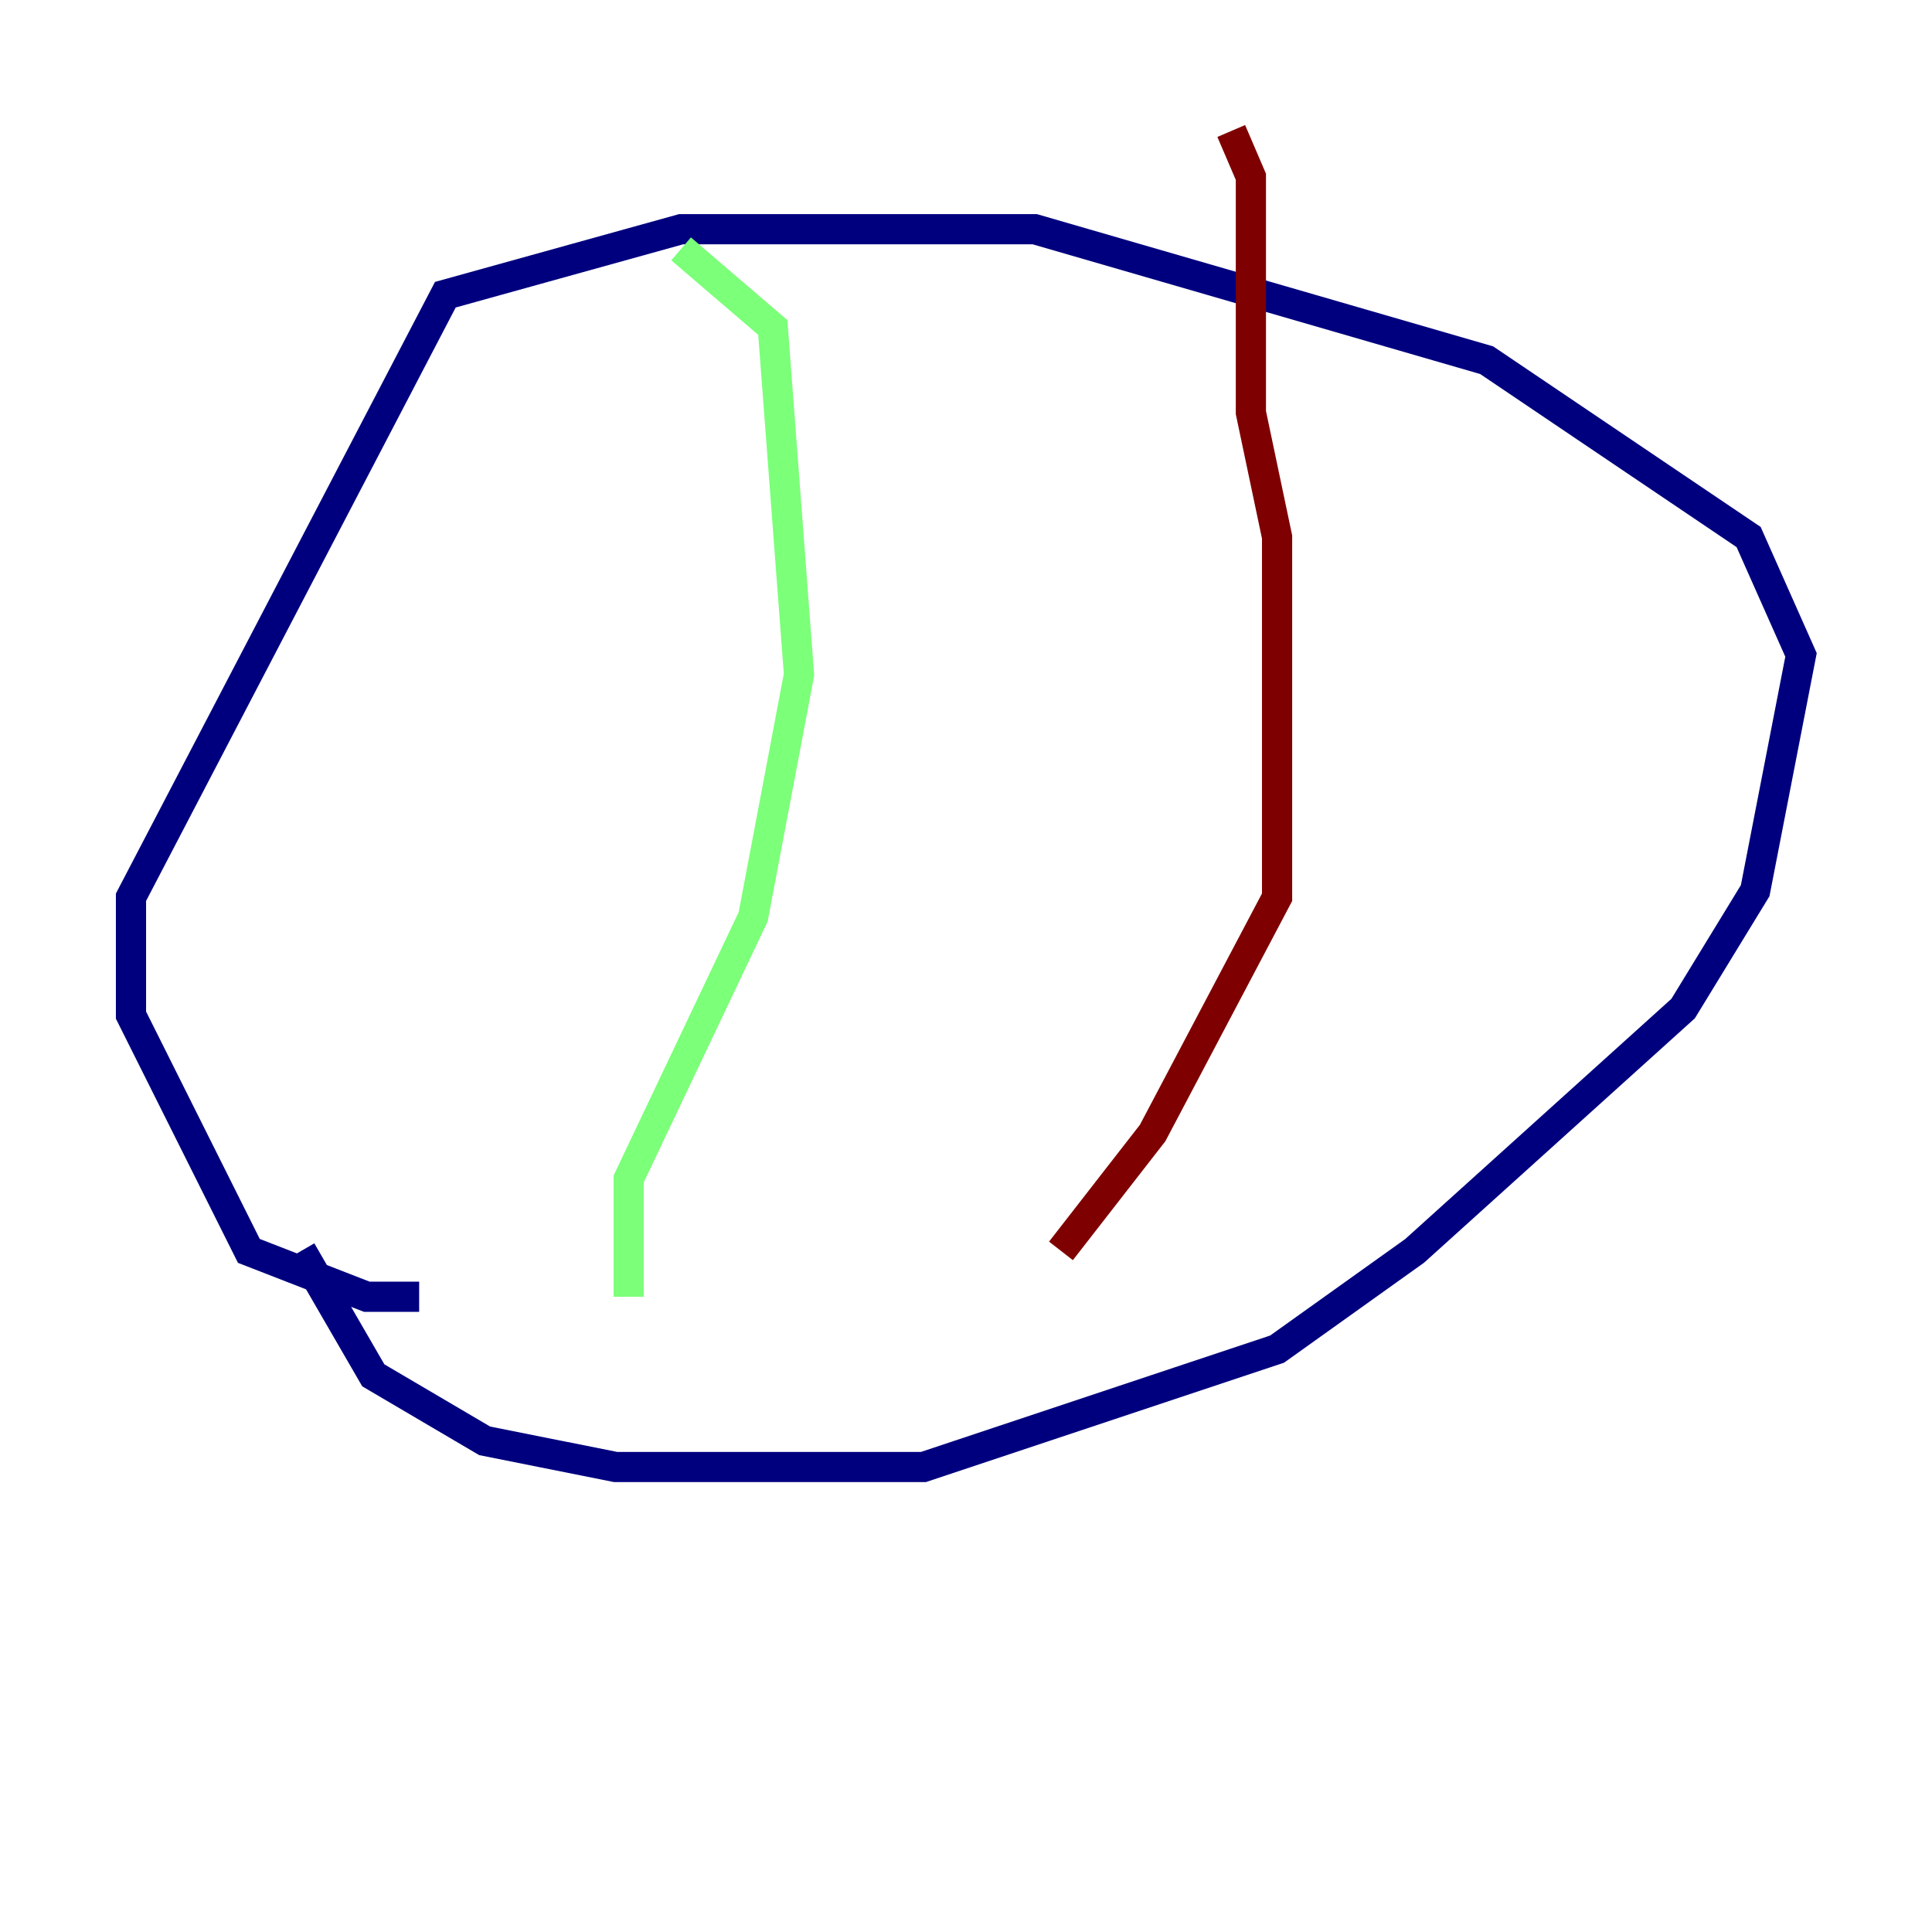 <?xml version="1.0" encoding="utf-8" ?>
<svg baseProfile="tiny" height="128" version="1.2" viewBox="0,0,128,128" width="128" xmlns="http://www.w3.org/2000/svg" xmlns:ev="http://www.w3.org/2001/xml-events" xmlns:xlink="http://www.w3.org/1999/xlink"><defs /><polyline fill="none" points="19.959,82.875 24.732,91.119 32.108,95.458 40.786,97.193 61.18,97.193 84.61,89.383 93.722,82.875 111.512,66.82 116.285,59.01 119.322,43.39 115.851,35.58 98.495,23.864 68.556,15.186 45.125,15.186 29.505,19.525 8.678,59.444 8.678,67.254 16.488,82.875 24.298,85.912 27.77,85.912" stroke="#00007f" stroke-width="2" /><polyline fill="none" points="41.654,85.912 41.654,78.102 49.898,60.746 52.936,44.691 51.2,21.695 45.125,16.488" stroke="#7cff79" stroke-width="2" /><polyline fill="none" points="70.291,82.875 76.366,75.064 84.61,59.444 84.61,35.58 82.875,27.336 82.875,11.715 81.573,8.678" stroke="#7f0000" stroke-width="2" /></svg>